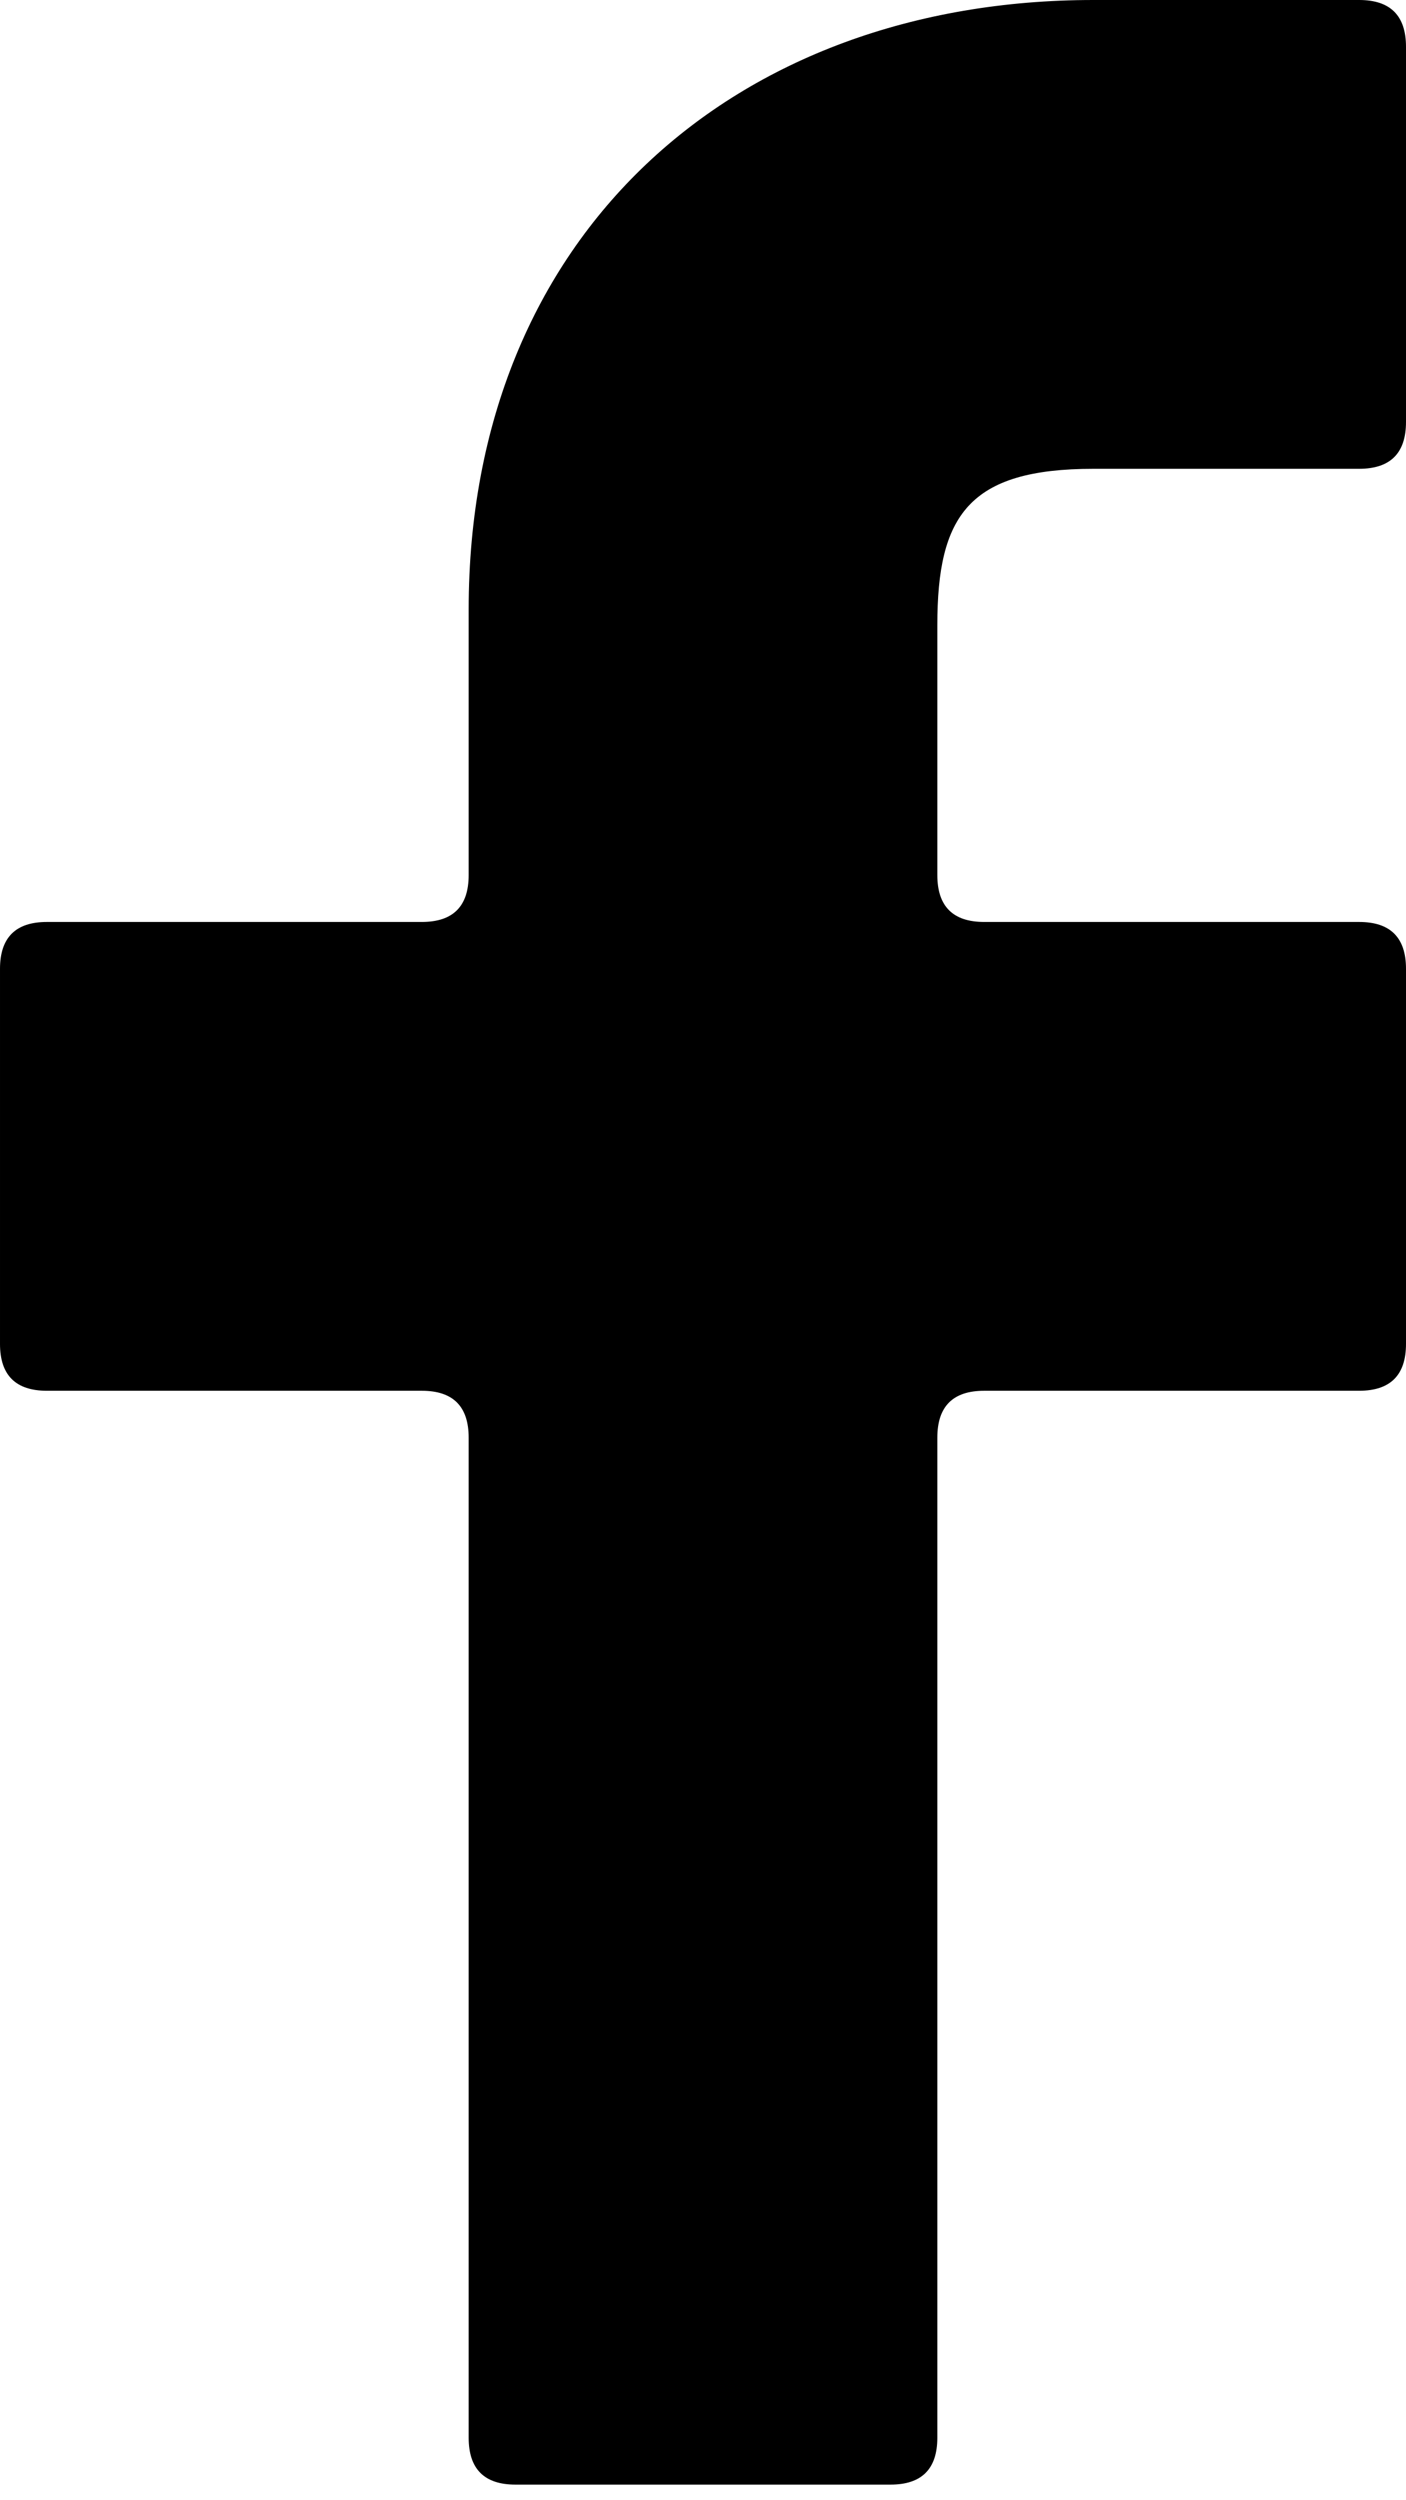 <?xml version="1.0" encoding="utf-8"?>
<!-- Generator: Adobe Illustrator 18.0.0, SVG Export Plug-In . SVG Version: 6.00 Build 0)  -->
<!DOCTYPE svg PUBLIC "-//W3C//DTD SVG 1.1//EN" "http://www.w3.org/Graphics/SVG/1.1/DTD/svg11.dtd">
<svg version="1.1" id="Layer_2" xmlns="http://www.w3.org/2000/svg" xmlns:xlink="http://www.w3.org/1999/xlink" x="0px" y="0px"
	 viewBox="25 78 9 16" enable-background="new 25 78 9 16" xml:space="preserve">
<path d="M34,78.3c0-0.2-0.1-0.3-0.3-0.3L32,78c-2.3,0-4,1.5-4,3.9v1.7c0,0.2-0.1,0.3-0.3,0.3h-2.4c-0.2,0-0.3,0.1-0.3,0.3v2.4
	c0,0.2,0.1,0.3,0.3,0.3h2.4c0.2,0,0.3,0.1,0.3,0.3v6.4c0,0.2,0.1,0.3,0.3,0.3h2.4c0.2,0,0.3-0.1,0.3-0.3v-6.4c0-0.2,0.1-0.3,0.3-0.3
	h2.4c0.2,0,0.3-0.1,0.3-0.3v-2.4c0-0.2-0.1-0.3-0.3-0.3h-2.4c-0.2,0-0.3-0.1-0.3-0.3V82c0-0.7,0.2-1,1-1h1.7c0.2,0,0.3-0.1,0.3-0.3
	V78.3z"/>
</svg>
